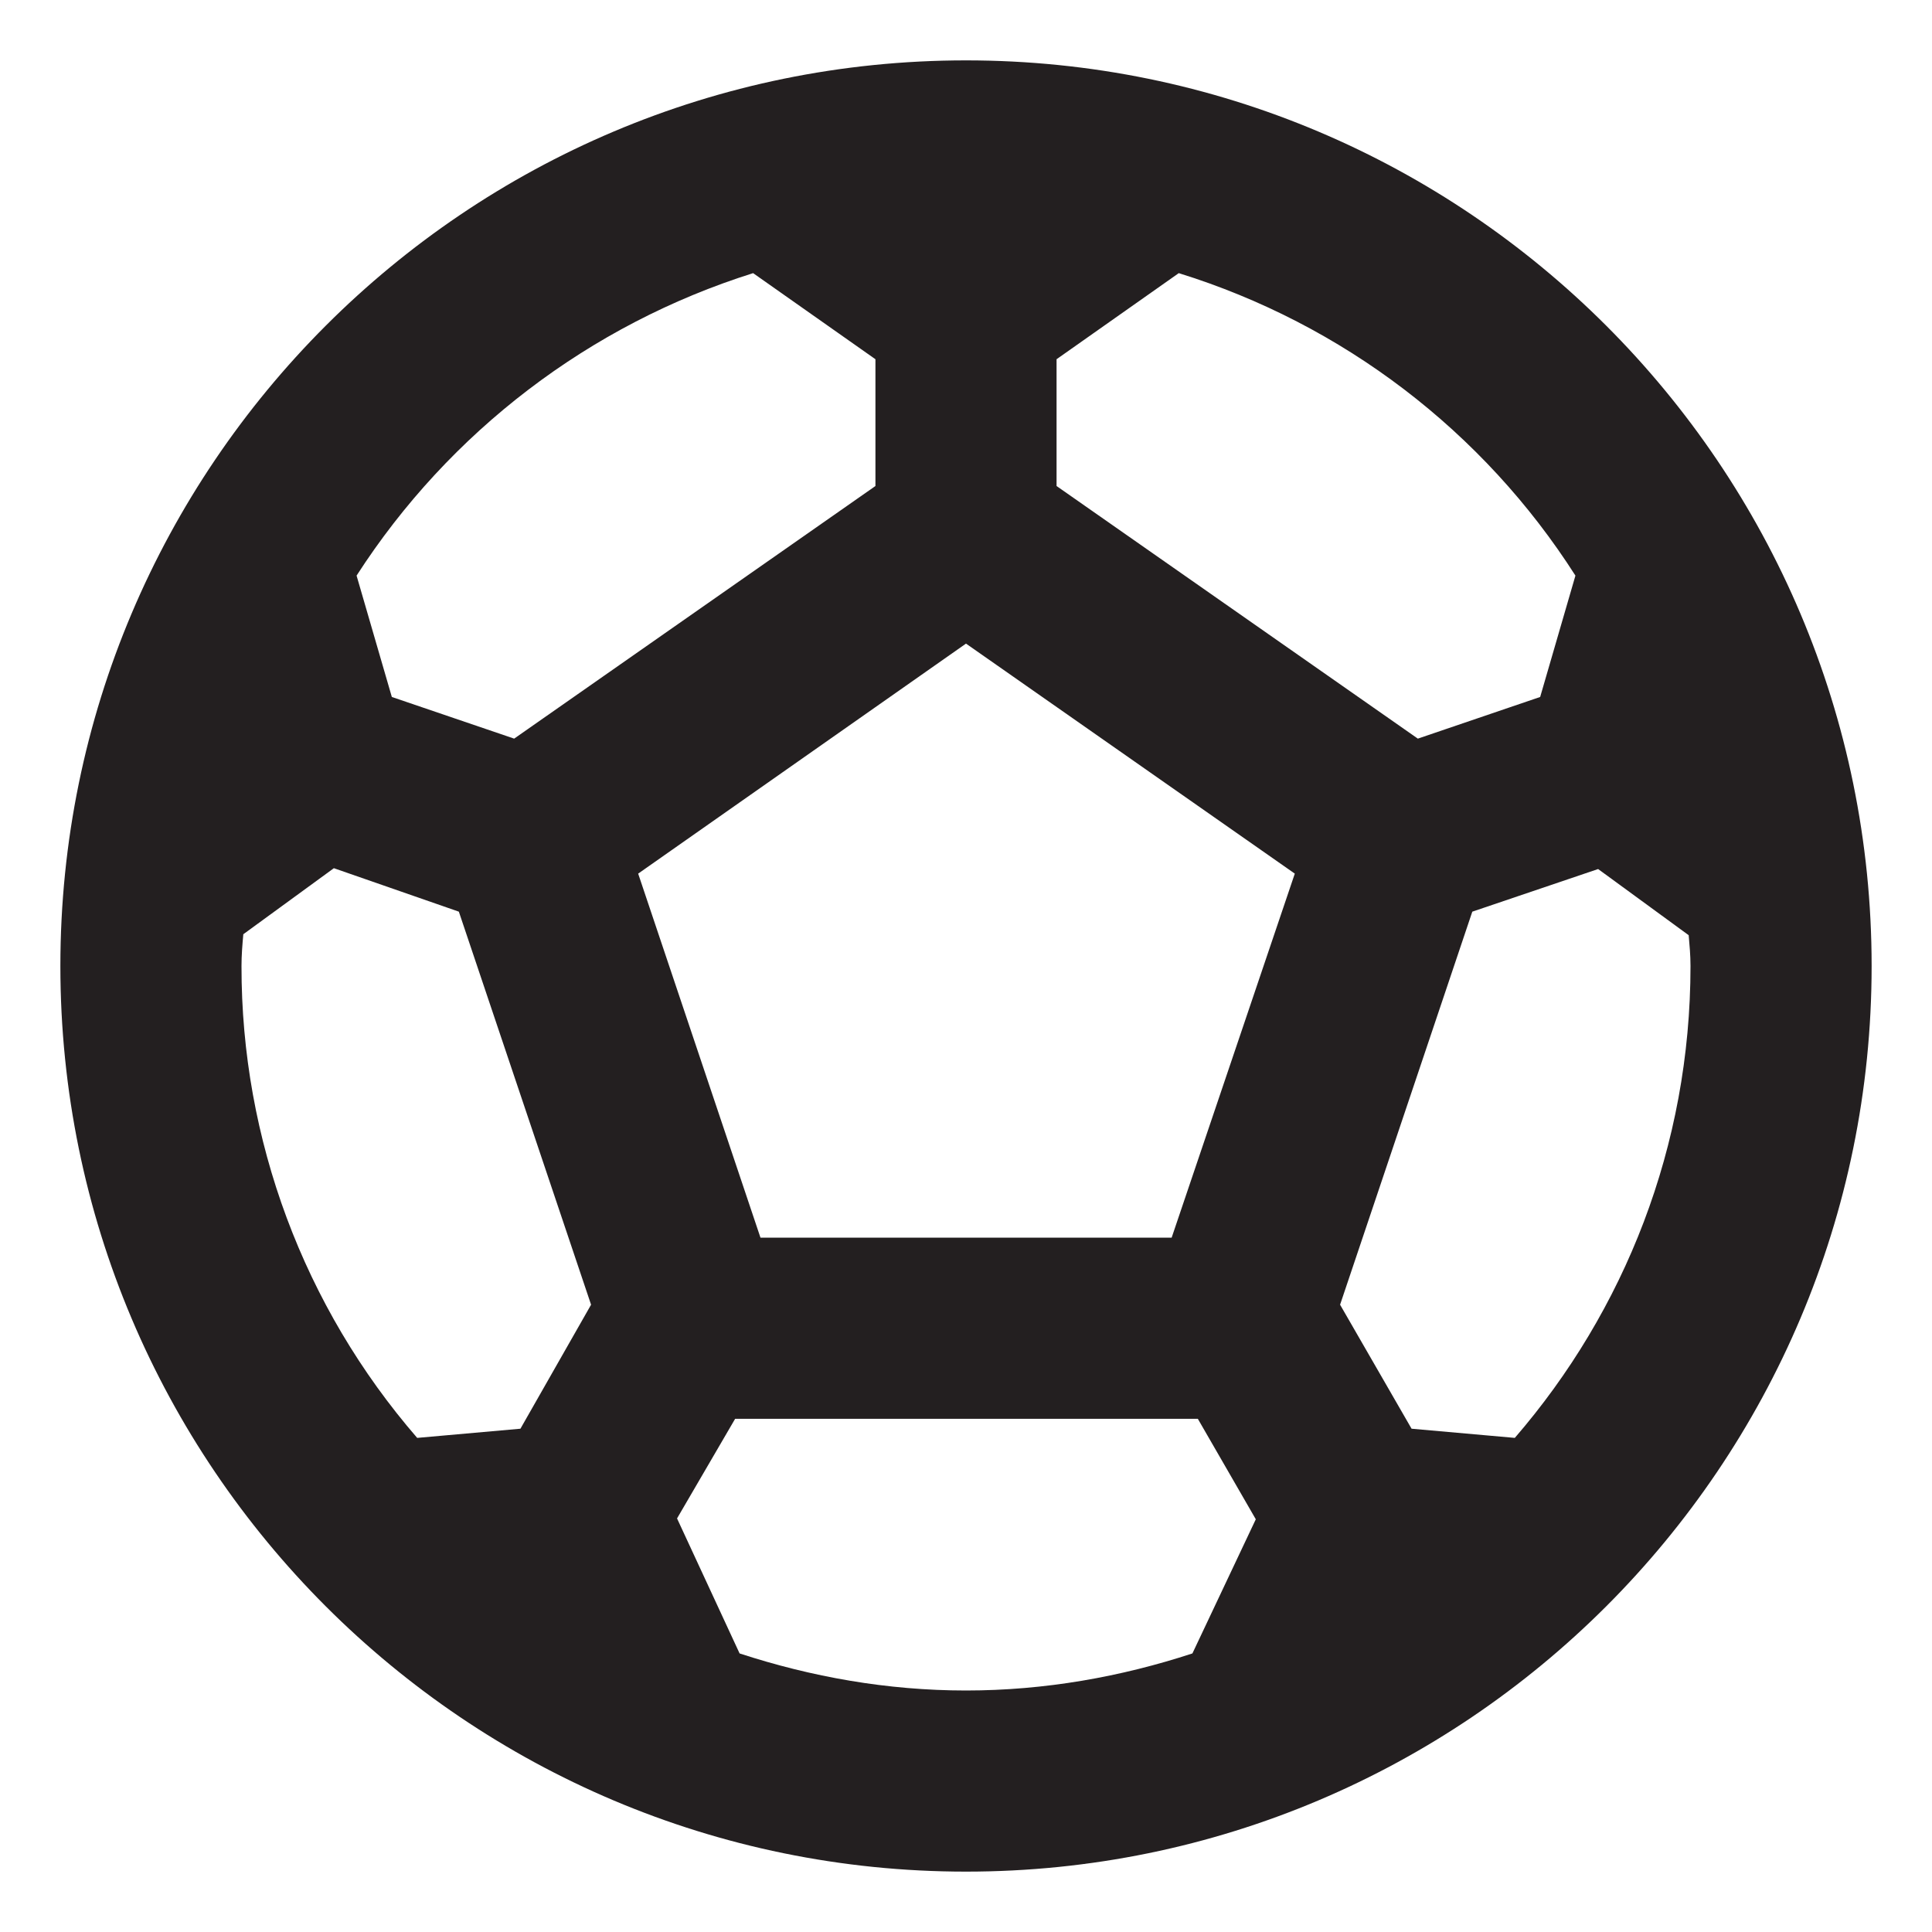 <svg width="16" height="16" viewBox="0 0 16 16" fill="none" xmlns="http://www.w3.org/2000/svg">
<path d="M8 0.5C3.86 0.5 0.5 3.86 0.5 8C0.5 12.14 3.86 15.5 8 15.5C12.14 15.5 15.5 12.14 15.5 8C15.5 3.86 12.14 0.5 8 0.5ZM8.75 2.975L9.762 2.262C11.119 2.683 12.283 3.57 13.047 4.767L12.755 5.772L11.742 6.117L8.75 4.025V2.975ZM6.237 2.262L7.25 2.975V4.025L4.258 6.117L3.245 5.772L2.953 4.767C3.721 3.575 4.884 2.688 6.237 2.262ZM4.31 11.832L3.455 11.908C2.515 10.823 1.998 9.435 2 8C2 7.91 2.007 7.827 2.015 7.737L2.765 7.19L3.8 7.55L4.895 10.805L4.31 11.832ZM9.875 13.693C9.283 13.887 8.652 14 8 14C7.348 14 6.718 13.887 6.125 13.693L5.607 12.575L6.088 11.75H9.92L10.4 12.582L9.875 13.693ZM9.703 10.25H6.298L5.285 7.235L8 5.33L10.723 7.235L9.703 10.25ZM12.545 11.908L11.69 11.832L11.098 10.805L12.193 7.55L13.235 7.197L13.985 7.745C13.992 7.827 14 7.91 14 8C14 9.492 13.453 10.857 12.545 11.908Z" fill="#231F20"/>
</svg>
